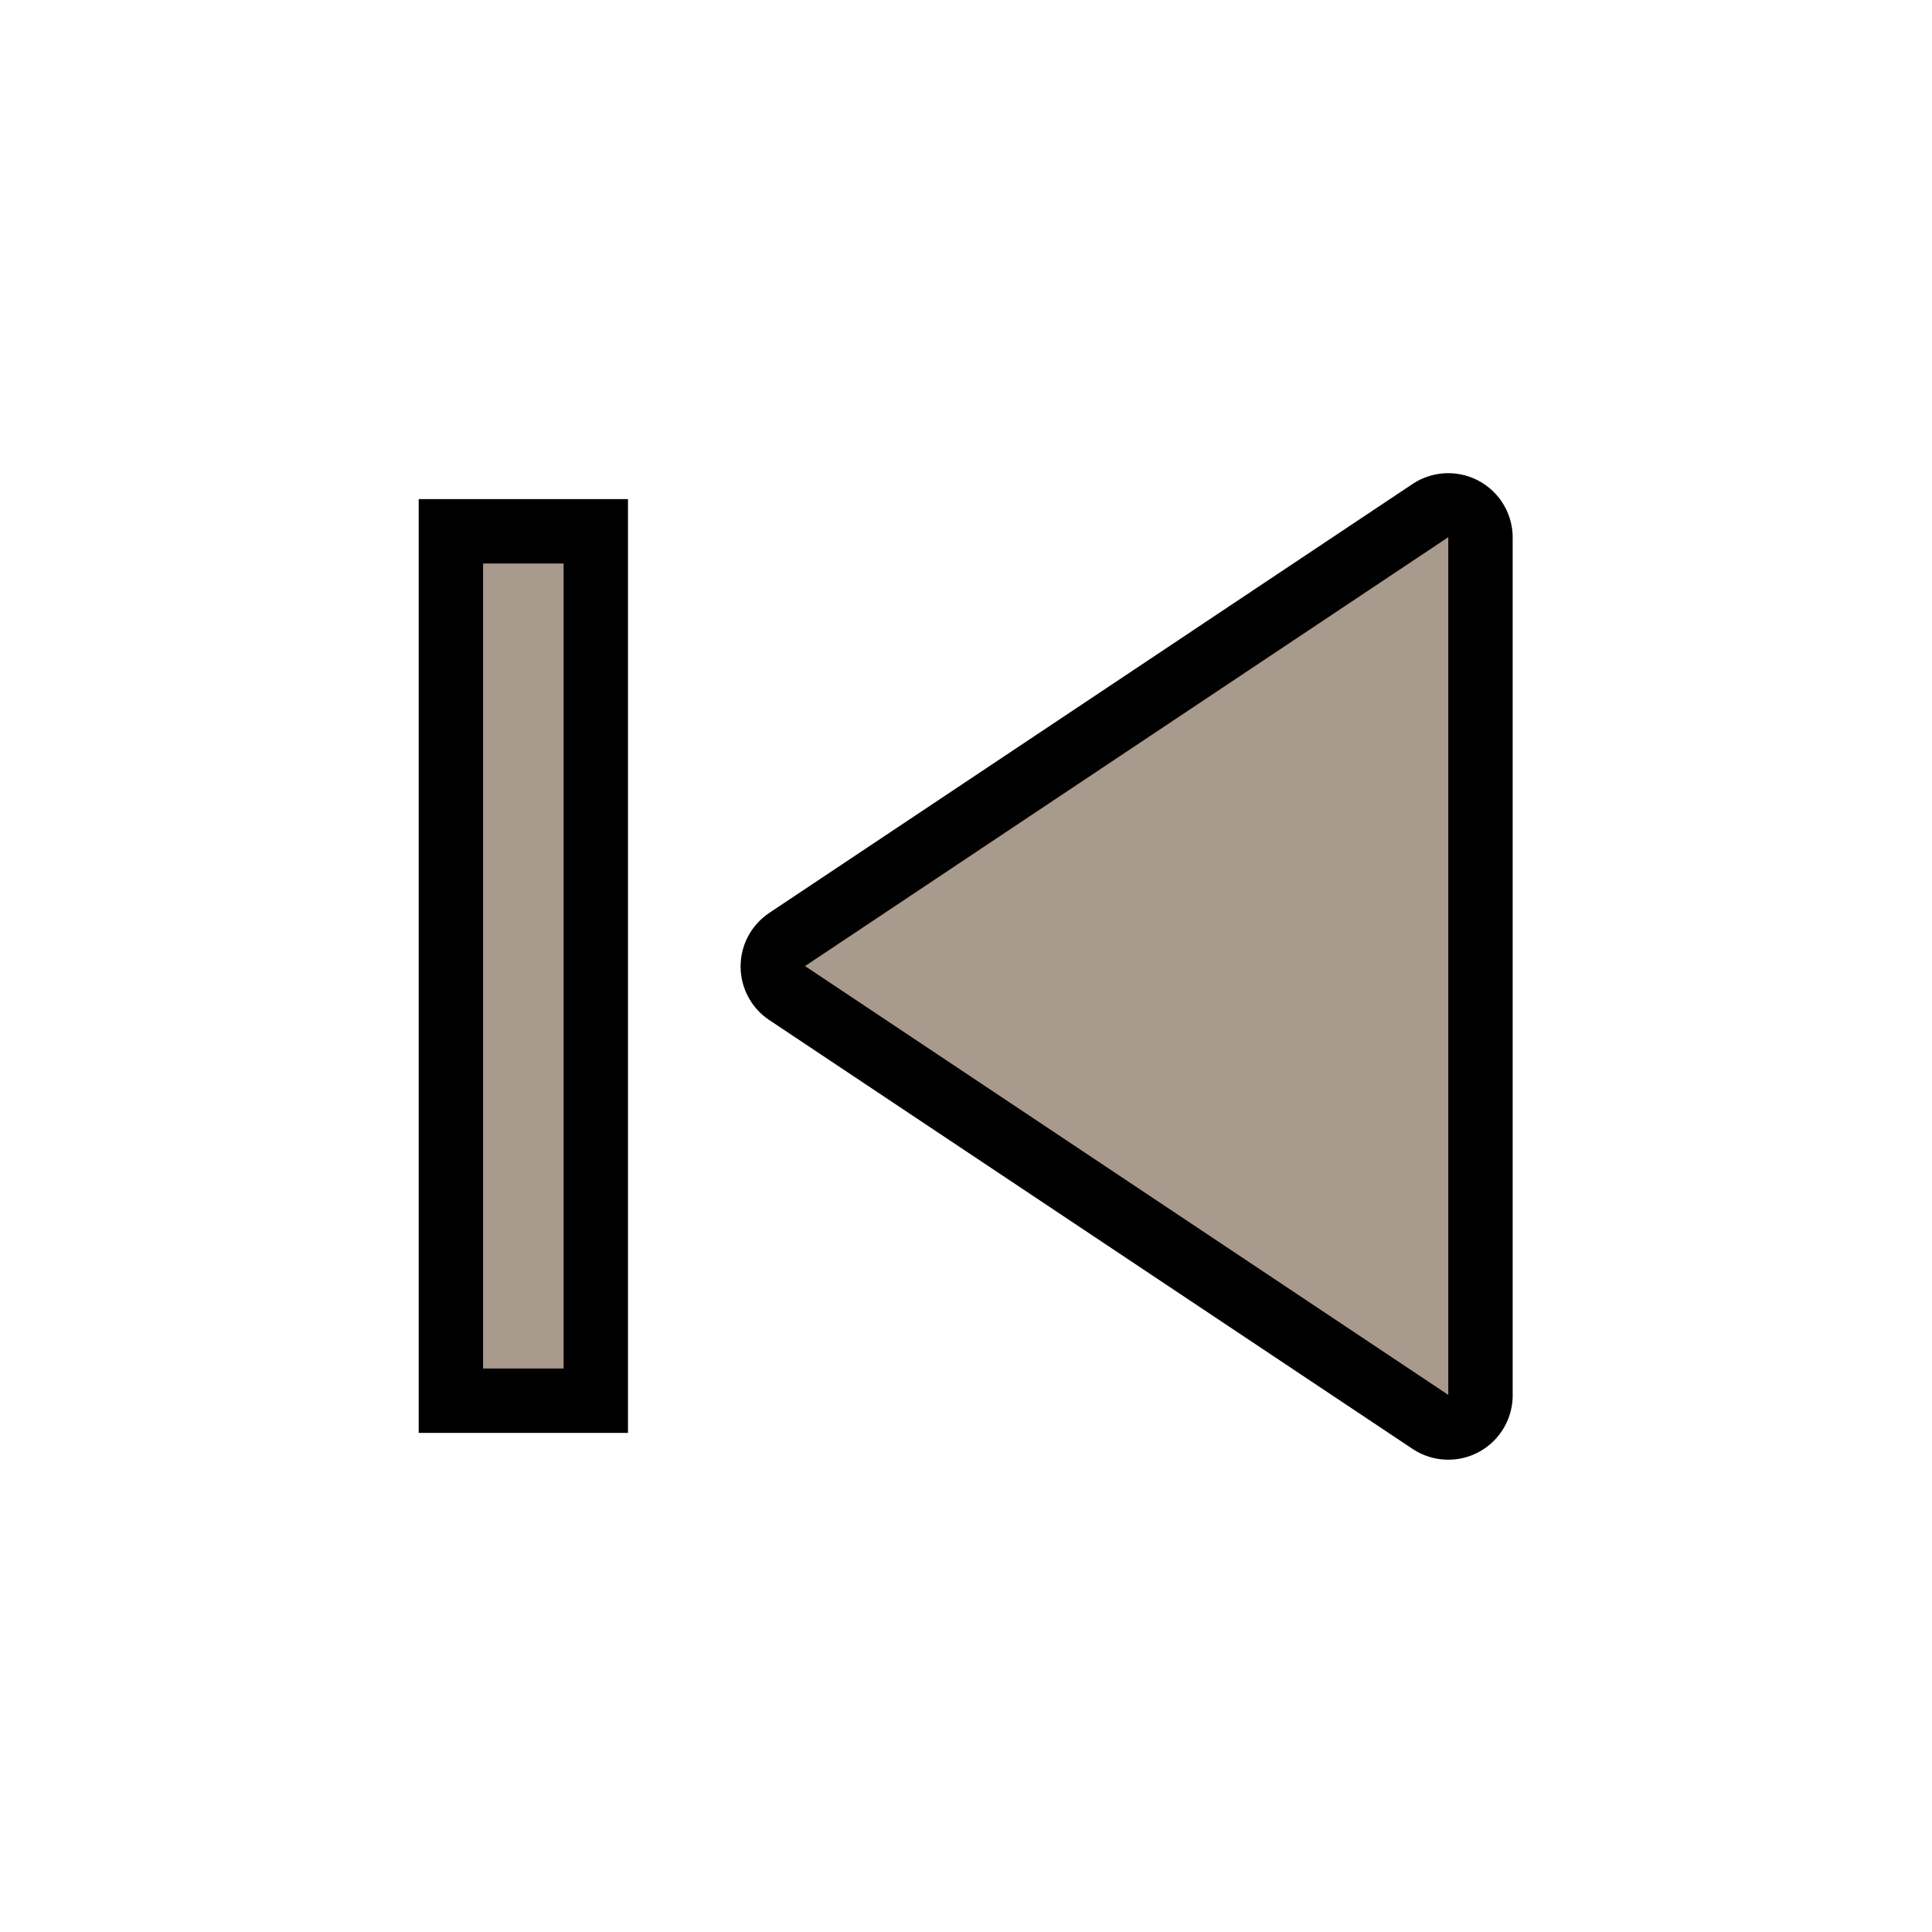 <svg width="24" height="24" version="1.1" xmlns="http://www.w3.org/2000/svg">
		<g transform="matrix(-1,0,0,1,24.001,0)" fill="none" stroke="#000001">
				<path d="m17 7v10h1v-10z" stroke-linecap="square" stroke-width="1.6"/>
				<path d="M 6.01,6.678 14.001,12.006 6.01,17.333 V 6.678" stroke-linecap="round" stroke-linejoin="round" stroke-width="1.6"/>
		</g>
		<g transform="matrix(-1,0,0,1,24.001,0)" fill="#a89a8c">
				<path d="m17 7v10h1v-10"/>
				<path d="M 6.01,6.673 14.001,12.001 6.01,17.328 V 6.673" stroke-width="1"/>
		</g>
</svg>
